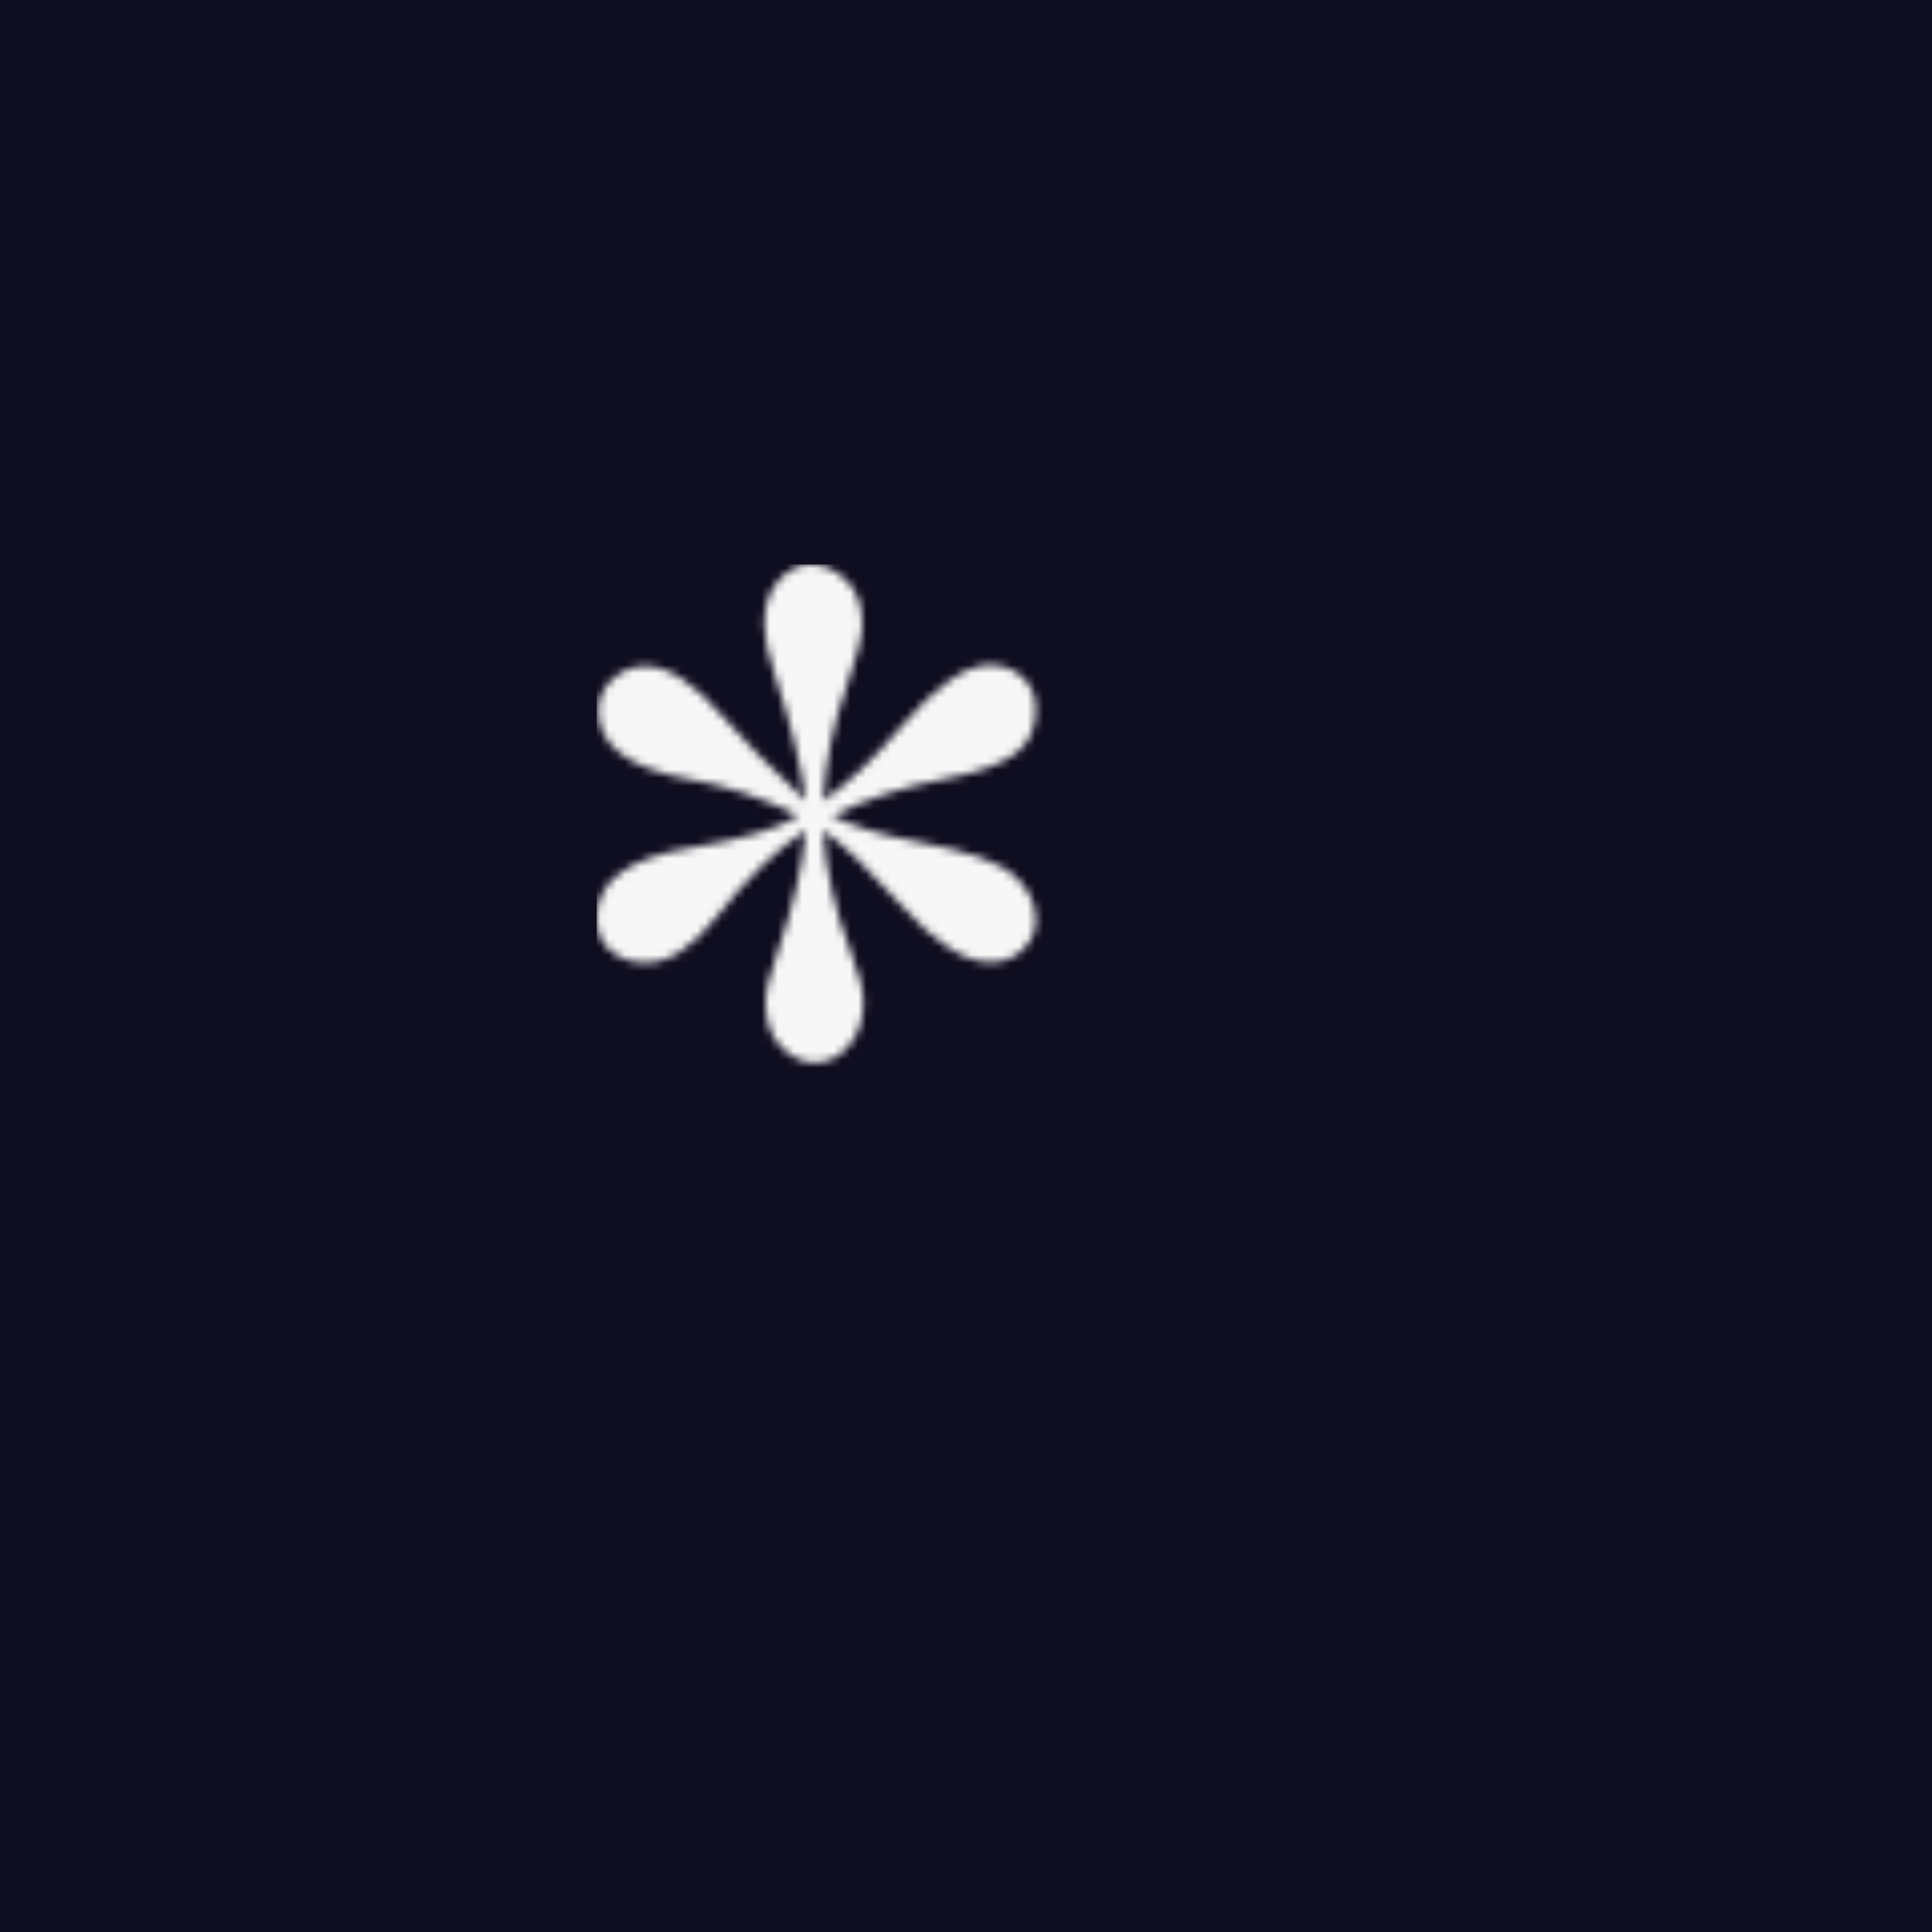 <?xml version="1.0" encoding="UTF-8" standalone="no"?>
<svg width="240px" height="240px" viewBox="0 0 240 240" version="1.1" xmlns="http://www.w3.org/2000/svg" xmlns:xlink="http://www.w3.org/1999/xlink" xmlns:sketch="http://www.bohemiancoding.com/sketch/ns">
    <!-- Generator: Sketch 3.5.1 (25234) - http://www.bohemiancoding.com/sketch -->
    <title>Group 4</title>
    <desc>Created with Sketch.</desc>
    <defs>
        <path id="path-1" d="M26.005,29.373 C25.372,24.868 24.11,19.728 22.215,13.952 C21.294,11.214 20.833,9.08 20.833,7.565 C20.833,5.117 21.441,3.243 22.655,1.95 C23.866,0.65 25.177,1.77635684e-14 26.586,1.77635684e-14 C28.139,1.77635684e-14 29.596,0.635 30.958,1.913 C32.317,3.182 32.995,5.041 32.995,7.489 C32.995,8.958 32.291,11.704 30.882,15.712 C29.379,19.927 28.456,24.478 28.116,29.374 C31.175,27.27 34.403,24.211 37.804,20.195 C42.173,15.055 45.864,12.485 48.875,12.485 C50.428,12.485 51.764,12.988 52.88,13.992 C53.998,14.994 54.557,16.348 54.557,18.069 C54.557,20.517 53.647,22.376 51.825,23.645 C50.004,24.923 47.127,25.925 43.193,26.659 C38.143,27.638 33.506,29.153 29.283,31.211 C31.757,32.529 35.375,33.636 40.134,34.515 C46.206,35.639 50.125,37.024 51.898,38.661 C53.669,40.306 54.557,42.149 54.557,44.207 C54.557,45.576 54.023,46.792 52.952,47.84 C51.885,48.893 50.549,49.423 48.947,49.423 C45.742,49.423 42.028,47.044 37.803,42.294 C33.722,37.743 30.497,34.66 28.116,33.046 C28.503,38.186 29.669,43.25 31.61,48.245 C32.632,50.892 33.14,52.919 33.14,54.342 C33.14,56.542 32.546,58.353 31.357,59.772 C30.168,61.195 28.746,61.902 27.096,61.902 C25.591,61.902 24.195,61.241 22.907,59.918 C21.622,58.595 20.979,56.767 20.979,54.415 C20.979,53.041 21.484,50.938 22.506,48.1 C24.399,42.615 25.565,37.597 26.002,33.046 C22.455,35.295 18.767,38.867 14.929,43.763 C11.92,47.583 8.983,49.492 6.117,49.492 C4.417,49.492 2.973,49.002 1.781,48.023 C0.592,47.044 -7.46069873e-14,45.675 -7.46069873e-14,43.915 C-7.46069873e-14,39.357 3.957,36.445 11.87,35.172 C18.33,34.094 22.724,32.778 25.054,31.21 C20.634,29.007 16.168,27.51 11.653,26.728 C4.028,25.358 0.218,22.521 0.218,18.209 C0.218,16.645 0.812,15.322 2.004,14.244 C3.193,13.173 4.539,12.635 6.044,12.635 C8.911,12.635 12.164,14.762 15.804,19.019 C17.31,20.784 18.716,22.298 20.029,23.574 L26.005,29.373 L26.005,29.373 Z"></path>
    </defs>
    <g id="Page-1" stroke="none" stroke-width="1" fill="none" fill-rule="evenodd" sketch:type="MSPage">
        <g id="Group-4" sketch:type="MSLayerGroup">
            <rect id="Rectangle-22" fill="#0F0D20" sketch:type="MSShapeGroup" x="0" y="0" width="240" height="240"></rect>
            <g id="Logo-Copy-4" transform="translate(93, 89)">
                <mask id="mask-2" sketch:name="SVGID_1_" fill="white">
                    <use xlink:href="#path-1"></use>
                </mask>
                <g id="SVGID_1_"></g>
                <rect id="Rectangle-path" fill="#F7F7F7" sketch:type="MSShapeGroup" mask="url(#mask-2)" x="-18.885" y="-18.885" width="94.426" height="101.77"></rect>
            </g>
        </g>
    </g>
</svg>